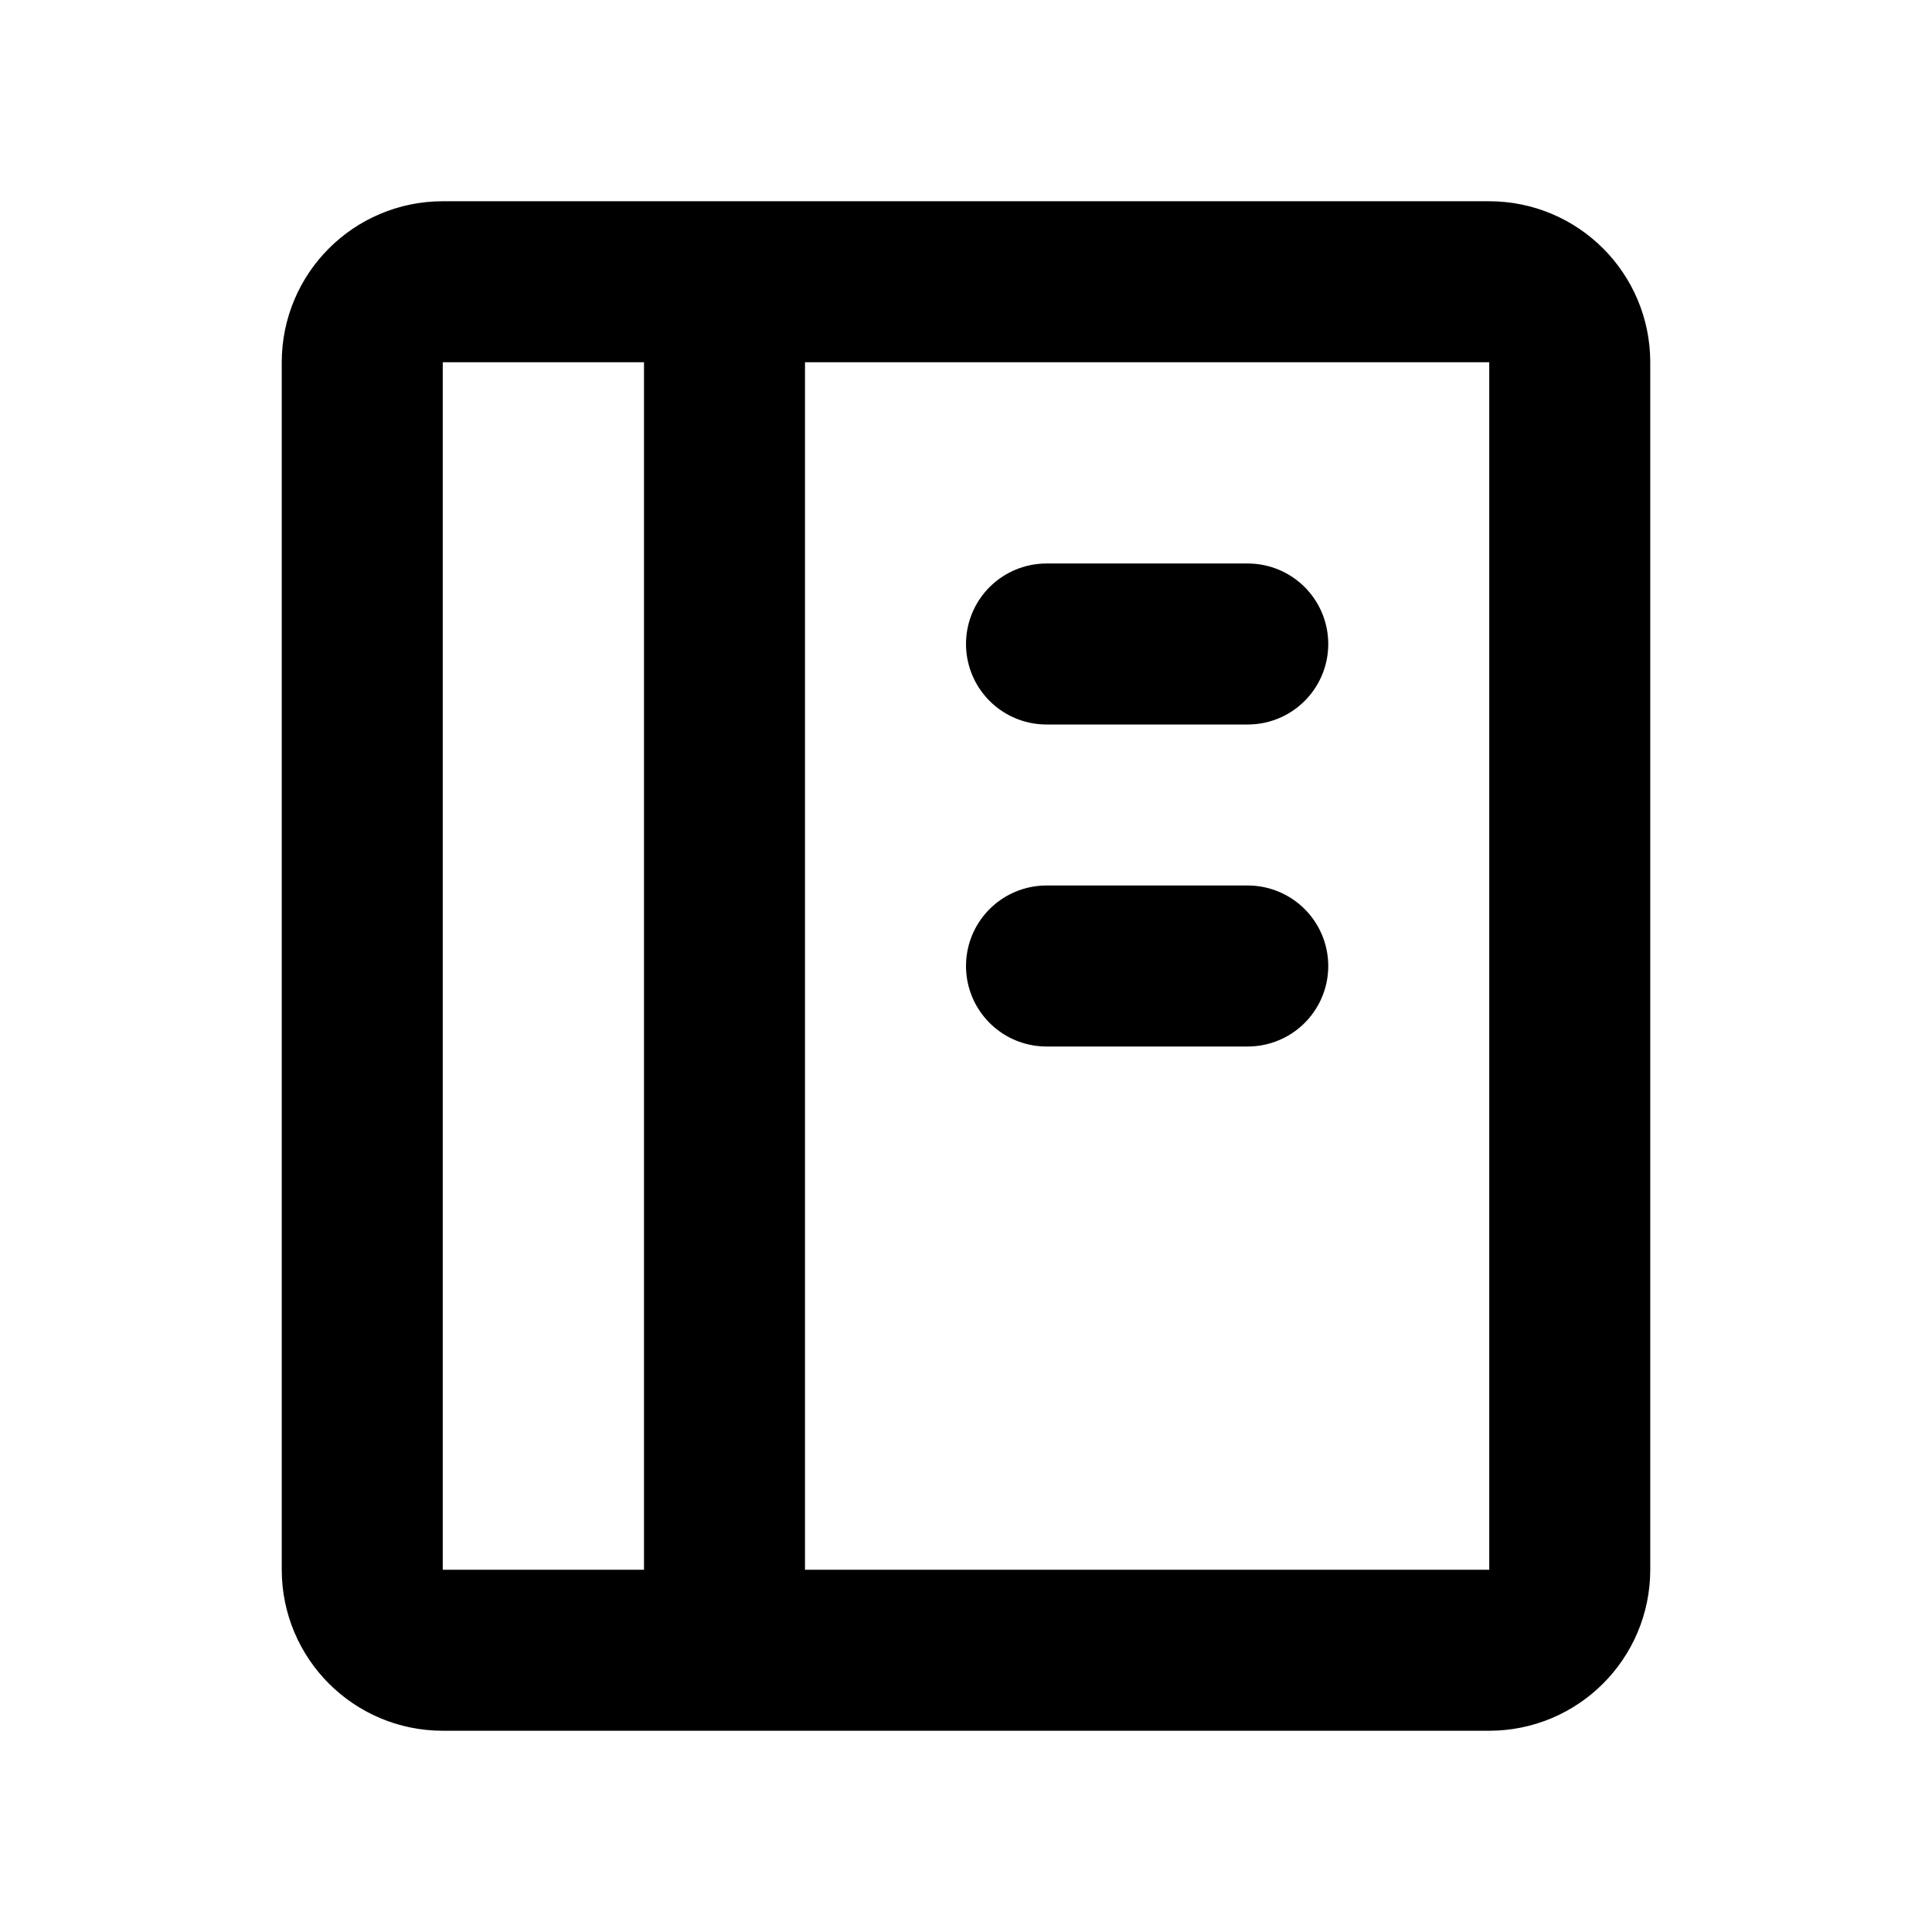 <svg xmlns="http://www.w3.org/2000/svg" width="24" height="24" fill="none" viewBox="0 0 24 24"><path stroke="#000" stroke-linecap="round" stroke-linejoin="round" stroke-width="2" d="M9 3.5H5.5C4.948 3.5 4.5 3.948 4.5 4.5V19.5C4.5 20.052 4.948 20.5 5.5 20.5H9M9 3.5H18.5C19.052 3.5 19.5 3.948 19.5 4.5V19.5C19.5 20.052 19.052 20.5 18.5 20.5H9M9 3.5V20.5M13 8H15.5M13 12H15.5"/></svg>